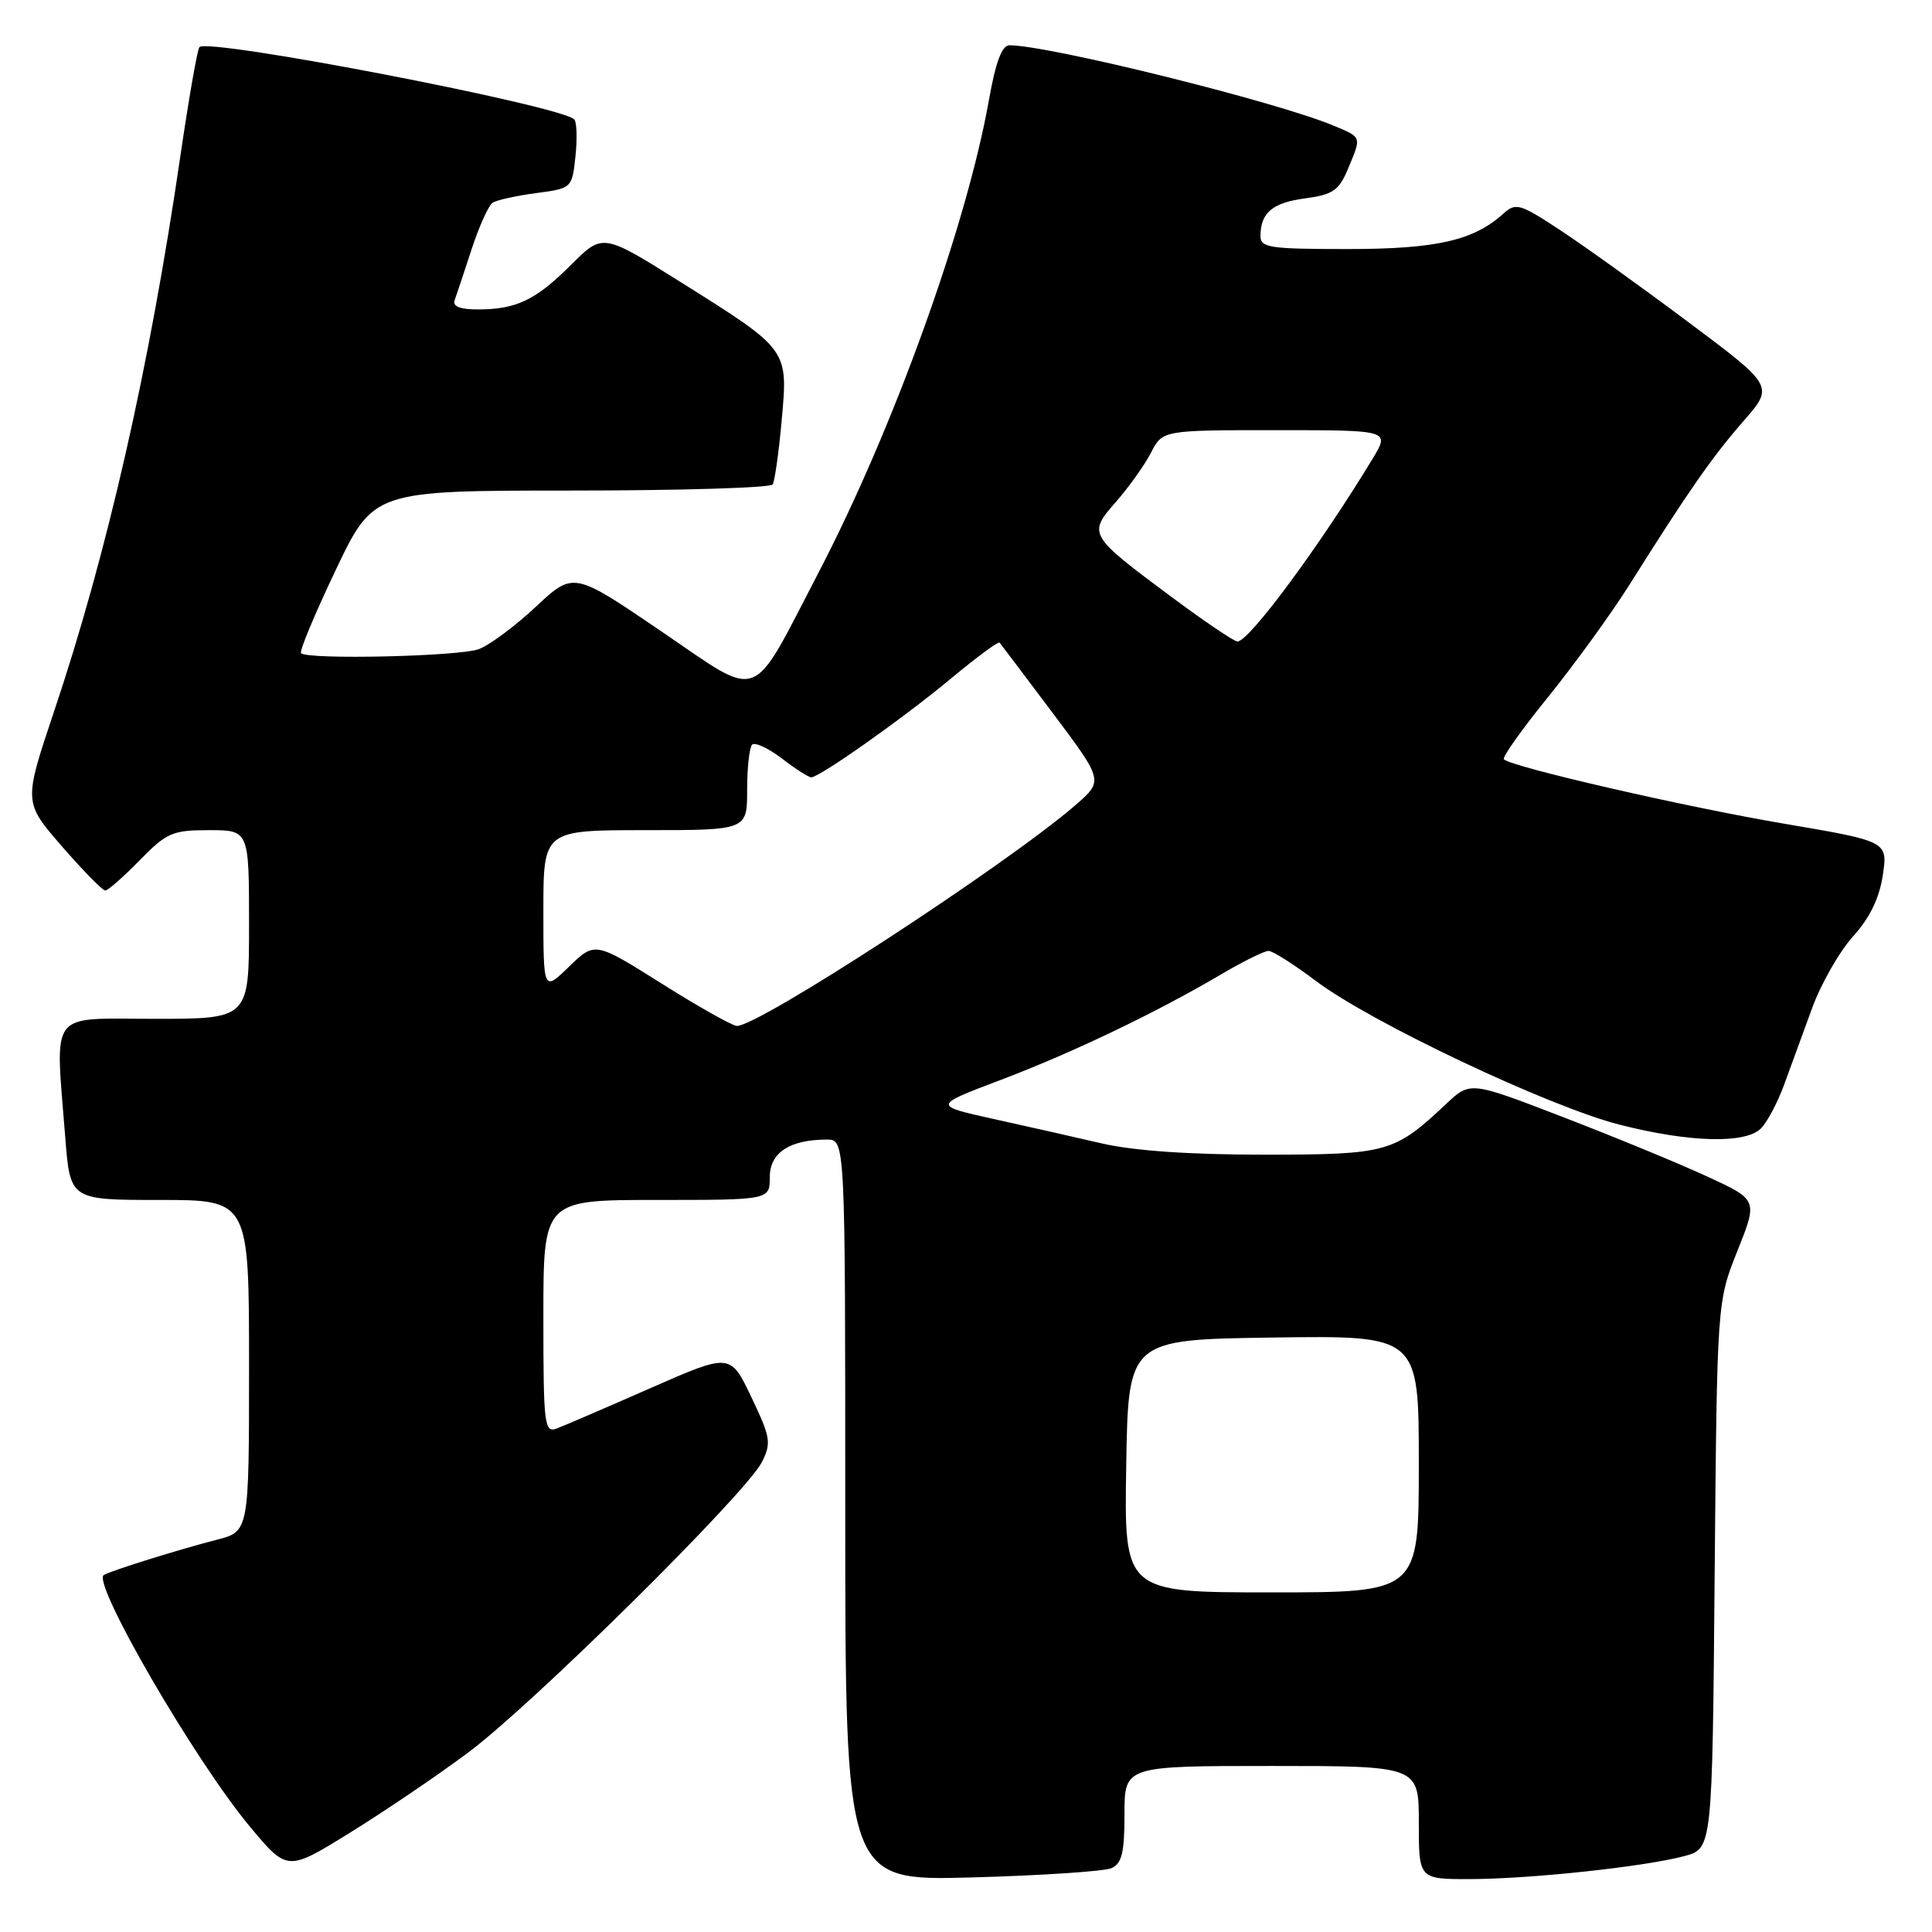 <?xml version="1.0" encoding="UTF-8" standalone="no"?>
<!DOCTYPE svg PUBLIC "-//W3C//DTD SVG 1.1//EN" "http://www.w3.org/Graphics/SVG/1.1/DTD/svg11.dtd" >
<svg xmlns="http://www.w3.org/2000/svg" xmlns:xlink="http://www.w3.org/1999/xlink" version="1.1" viewBox="0 0 256 256">
 <g >
 <path fill="currentColor"
d=" M 147.25 247.55 C 148.65 246.94 149.00 245.53 149.00 240.39 C 149.00 234.00 149.00 234.00 168.50 234.00 C 188.00 234.00 188.00 234.00 188.00 241.50 C 188.00 249.00 188.00 249.00 194.75 248.99 C 202.70 248.98 217.95 247.35 223.19 245.94 C 226.89 244.95 226.89 244.95 227.20 208.73 C 227.52 172.50 227.52 172.50 230.22 165.74 C 232.92 158.98 232.92 158.98 226.21 155.89 C 222.52 154.19 213.95 150.65 207.16 148.04 C 194.82 143.28 194.82 143.28 191.66 146.24 C 184.74 152.75 183.86 152.99 167.50 153.00 C 157.70 153.00 150.25 152.49 146.00 151.51 C 142.43 150.68 135.93 149.21 131.56 148.25 C 123.63 146.49 123.63 146.49 132.56 143.11 C 142.03 139.53 153.25 134.16 161.87 129.07 C 164.74 127.38 167.54 126.00 168.09 126.00 C 168.64 126.00 171.45 127.79 174.35 129.97 C 181.60 135.45 205.20 146.62 214.58 149.02 C 223.86 151.39 231.27 151.59 233.34 149.52 C 234.15 148.70 235.53 146.12 236.39 143.77 C 237.25 141.42 238.92 136.85 240.10 133.62 C 241.28 130.38 243.72 126.10 245.52 124.10 C 247.75 121.64 249.02 119.03 249.48 115.98 C 250.15 111.48 250.15 111.48 236.33 109.13 C 223.31 106.92 200.29 101.63 199.27 100.61 C 199.02 100.35 201.67 96.62 205.16 92.32 C 208.64 88.01 213.48 81.34 215.90 77.50 C 223.76 65.01 226.85 60.58 230.99 55.83 C 235.07 51.17 235.07 51.17 223.78 42.73 C 217.58 38.09 209.91 32.58 206.74 30.50 C 201.39 26.98 200.86 26.82 199.20 28.31 C 195.27 31.88 190.31 33.00 178.53 33.00 C 168.21 33.00 167.00 32.82 167.02 31.25 C 167.04 28.17 168.61 26.86 172.97 26.28 C 176.62 25.79 177.42 25.23 178.61 22.39 C 180.43 18.03 180.50 18.24 176.66 16.63 C 169.04 13.45 138.98 6.00 133.75 6.00 C 132.76 6.00 131.93 8.22 131.04 13.25 C 128.07 29.95 118.37 56.85 108.42 75.95 C 99.30 93.46 101.09 92.81 87.56 83.61 C 75.99 75.74 75.99 75.74 71.02 80.38 C 68.29 82.94 64.89 85.47 63.46 86.01 C 60.93 86.98 40.77 87.44 39.89 86.55 C 39.64 86.31 41.71 81.36 44.47 75.56 C 49.50 65.01 49.50 65.01 75.69 65.00 C 90.10 65.00 102.11 64.64 102.38 64.19 C 102.66 63.75 103.20 59.91 103.58 55.67 C 104.43 46.25 104.53 46.38 90.24 37.41 C 79.87 30.90 79.87 30.90 75.70 35.06 C 71.00 39.76 68.43 41.00 63.33 41.00 C 60.92 41.00 59.93 40.60 60.25 39.75 C 60.50 39.06 61.52 36.02 62.50 33.00 C 63.49 29.98 64.74 27.21 65.28 26.86 C 65.81 26.51 68.40 25.94 71.02 25.59 C 75.77 24.96 75.80 24.94 76.25 20.73 C 76.50 18.40 76.43 16.20 76.10 15.83 C 74.50 14.04 27.67 5.00 26.43 6.24 C 26.16 6.50 25.03 12.97 23.91 20.61 C 19.80 48.75 14.21 73.31 7.12 94.40 C 3.13 106.30 3.13 106.30 8.21 112.15 C 11.01 115.37 13.59 118.00 13.95 118.00 C 14.30 118.00 16.35 116.20 18.50 114.00 C 22.09 110.33 22.84 110.00 27.70 110.00 C 33.00 110.00 33.00 110.00 33.00 122.50 C 33.00 135.00 33.00 135.00 20.50 135.00 C 6.25 135.00 7.32 133.59 8.65 150.75 C 9.30 159.00 9.30 159.00 21.15 159.00 C 33.00 159.00 33.00 159.00 33.00 180.96 C 33.00 202.92 33.00 202.92 28.75 204.02 C 23.75 205.30 14.82 208.09 13.76 208.69 C 12.10 209.63 25.77 233.21 33.06 241.97 C 38.06 247.98 38.06 247.98 46.28 242.90 C 50.80 240.11 57.88 235.32 62.00 232.25 C 70.52 225.92 98.83 197.92 100.95 193.74 C 102.23 191.21 102.11 190.47 99.56 185.13 C 96.77 179.28 96.77 179.28 86.13 183.96 C 80.29 186.53 74.71 188.93 73.75 189.29 C 72.13 189.89 72.00 188.78 72.00 174.47 C 72.00 159.00 72.00 159.00 87.00 159.00 C 102.00 159.00 102.00 159.00 102.00 155.98 C 102.00 152.73 104.64 151.00 109.57 151.00 C 112.00 151.00 112.00 151.00 112.00 200.12 C 112.00 249.23 112.00 249.23 128.75 248.77 C 137.96 248.52 146.29 247.96 147.25 247.55 Z  M 149.23 194.25 C 149.50 177.50 149.50 177.50 168.75 177.23 C 188.00 176.96 188.00 176.96 188.00 193.98 C 188.00 211.00 188.00 211.00 168.48 211.00 C 148.95 211.00 148.95 211.00 149.23 194.25 Z  M 87.66 130.32 C 78.83 124.77 78.83 124.77 75.41 128.08 C 72.00 131.39 72.00 131.39 72.00 120.70 C 72.00 110.00 72.00 110.00 85.50 110.00 C 99.00 110.00 99.00 110.00 99.00 104.67 C 99.00 101.73 99.30 99.04 99.66 98.67 C 100.03 98.31 101.80 99.13 103.60 100.50 C 105.39 101.88 107.15 103.00 107.49 103.00 C 108.60 103.00 119.77 95.11 126.03 89.89 C 129.39 87.10 132.28 84.96 132.45 85.15 C 132.61 85.34 135.78 89.54 139.49 94.48 C 146.23 103.46 146.23 103.46 142.47 106.71 C 133.27 114.66 100.39 136.09 97.62 135.94 C 97.00 135.90 92.52 133.38 87.66 130.32 Z  M 155.34 79.18 C 144.19 70.89 144.12 70.77 147.87 66.50 C 149.57 64.56 151.66 61.63 152.51 59.99 C 154.05 57.00 154.05 57.00 169.11 57.00 C 184.16 57.00 184.16 57.00 181.90 60.75 C 174.94 72.25 165.52 85.00 163.97 85.00 C 163.53 85.00 159.65 82.38 155.34 79.18 Z "/>
</g>
</svg>